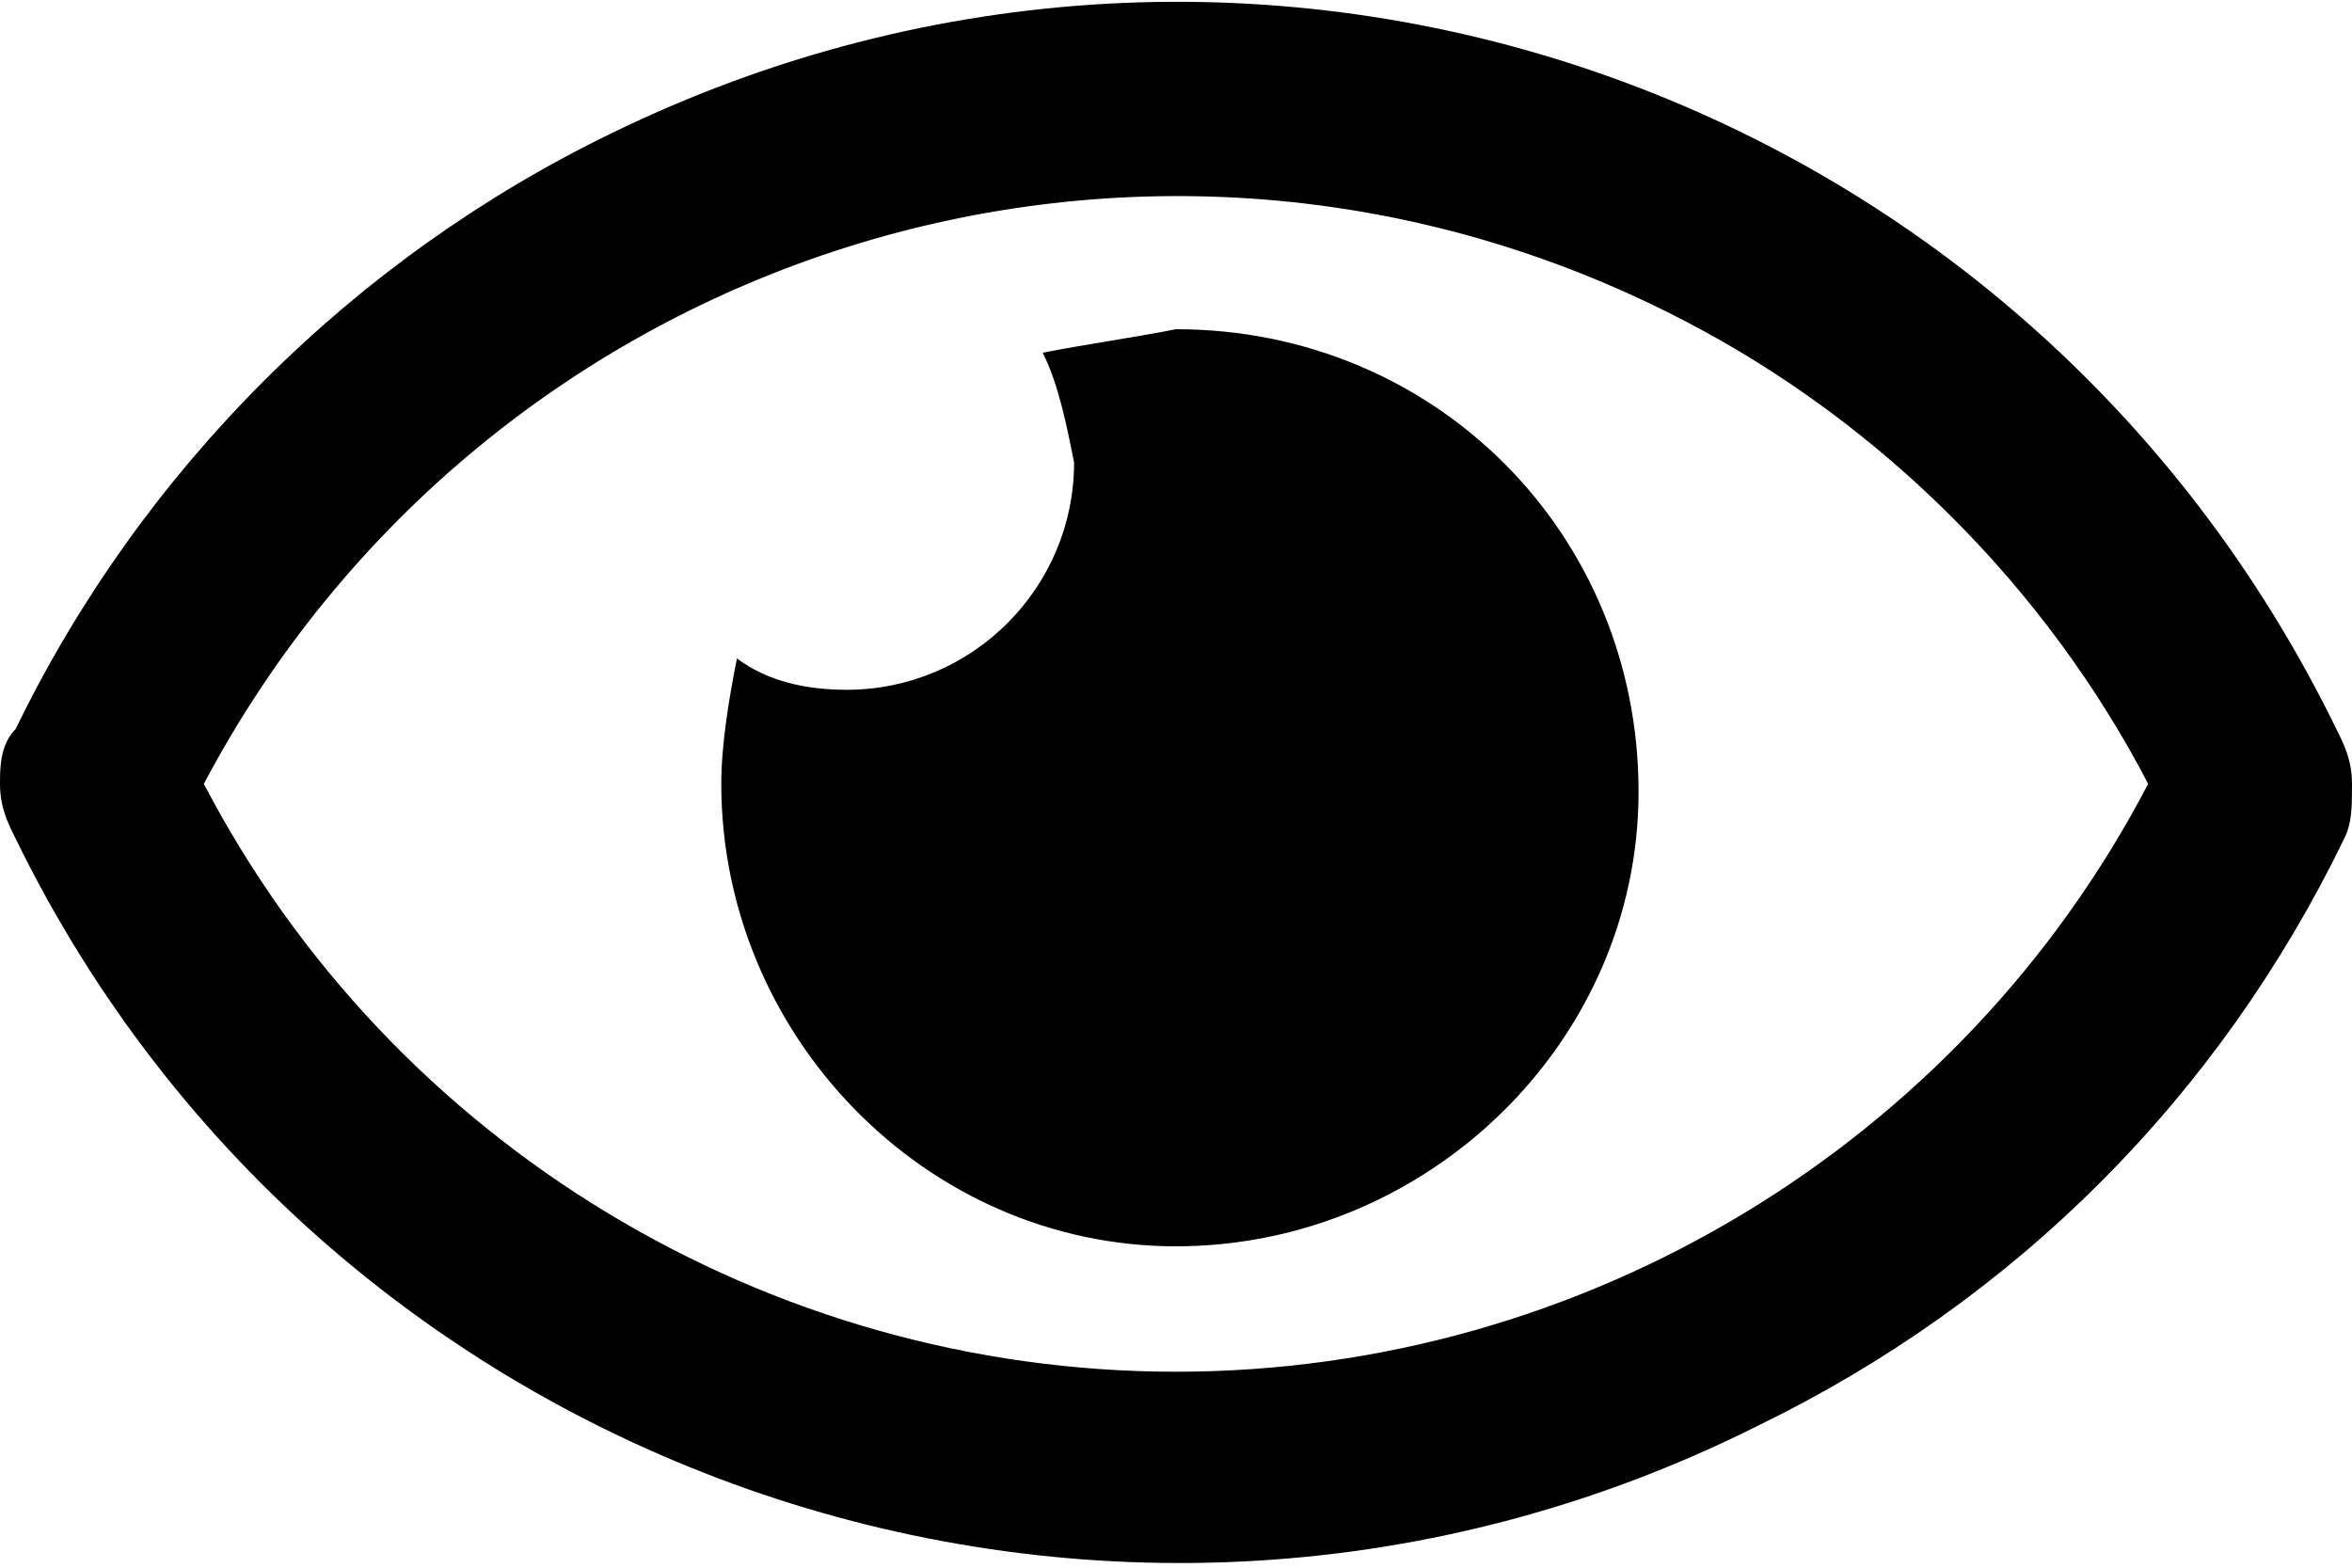 <?xml version="1.0" encoding="utf-8"?>
<!-- Generator: Adobe Illustrator 25.2.0, SVG Export Plug-In . SVG Version: 6.00 Build 0)  -->
<svg version="1.1" id="Layer_1" xmlns="http://www.w3.org/2000/svg" xmlns:xlink="http://www.w3.org/1999/xlink" x="0px" y="0px"
	 viewBox="0 0 30 20" style="enable-background:new 0 0 30 20;" xml:space="preserve">
<path id="Path_799" d="M15,4.2c-0.5,0.1-1.2,0.2-1.7,0.3c0.2,0.4,0.3,0.9,0.4,1.4c0,1.6-1.3,2.9-2.9,2.9c-0.5,0-1-0.1-1.4-0.4
	C9.3,8.9,9.2,9.5,9.2,10c0,3.2,2.6,5.9,5.8,5.9c3.2,0,5.9-2.6,5.9-5.8C20.9,6.8,18.3,4.2,15,4.2C15,4.2,15,4.2,15,4.2z M29.8,9.3
	C25.8,1.1,16-2.3,7.8,1.7C4.5,3.3,1.8,6,0.2,9.3C0,9.5,0,9.8,0,10c0,0.3,0.1,0.5,0.2,0.7c4,8.2,14,11.6,22.2,7.5
	c3.3-1.6,5.9-4.2,7.5-7.5C30,10.5,30,10.3,30,10C30,9.7,29.9,9.5,29.8,9.3L29.8,9.3z M15,17.5c-5.2,0-10-2.9-12.4-7.5
	c3.6-6.8,12-9.5,18.9-5.9c2.5,1.3,4.6,3.4,5.9,5.9C25,14.6,20.2,17.5,15,17.5L15,17.5z"/>
</svg>
